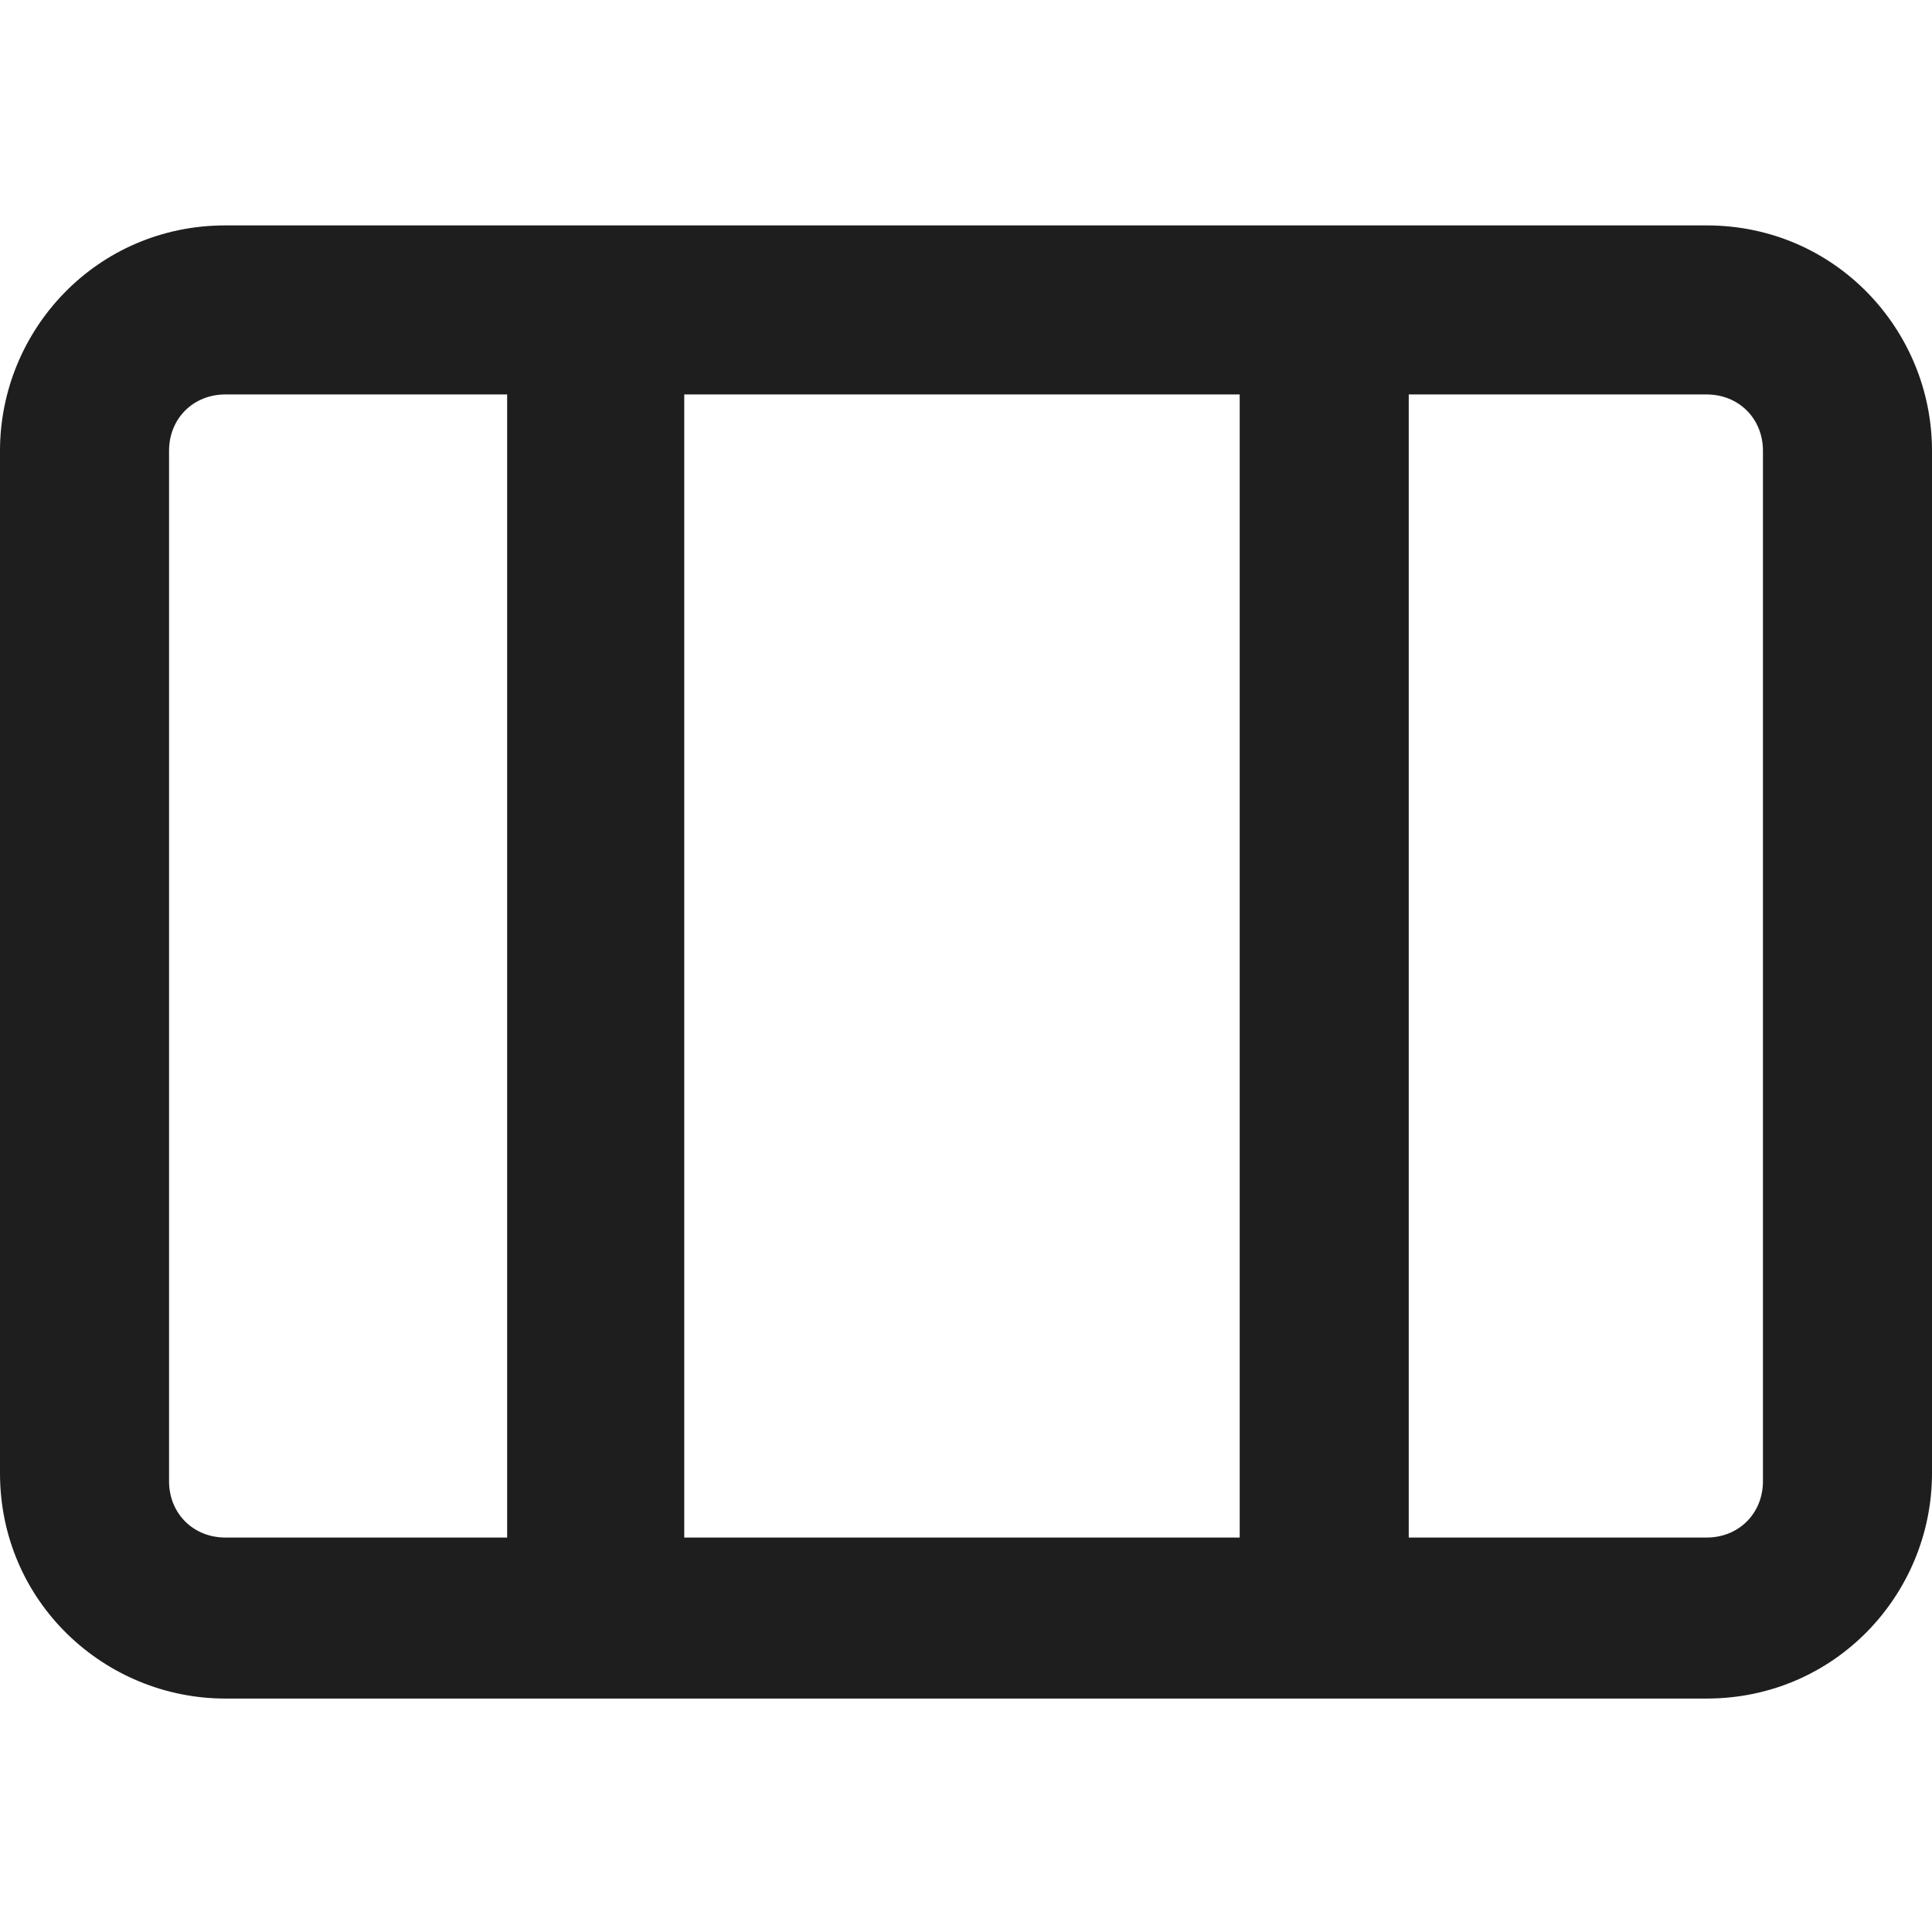 <svg version="1.1" xmlns="http://www.w3.org/2000/svg" x="0px" y="0px" viewBox="0 0 24 24"><path fill="#1E1E1E" d="M21.2,2.8H2.8C1.2,2.8,0,4.1,0,5.6v12.7c0,1.6,1.3,2.8,2.8,2.8h18.4c1.6,0,2.8-1.3,2.8-2.8V5.6C24,4.1,22.8,2.8,21.2,2.8z M15.4,4.9v14.2H8.5V4.9H15.4z M2.1,18.4V5.6c0-0.4,0.3-0.7,0.7-0.7h3.5v14.2H2.8C2.4,19.1,2.1,18.8,2.1,18.4z M21.9,18.4c0,0.4-0.3,0.7-0.7,0.7h-3.7V4.9h3.7c0.4,0,0.7,0.3,0.7,0.7V18.4z"/></svg>